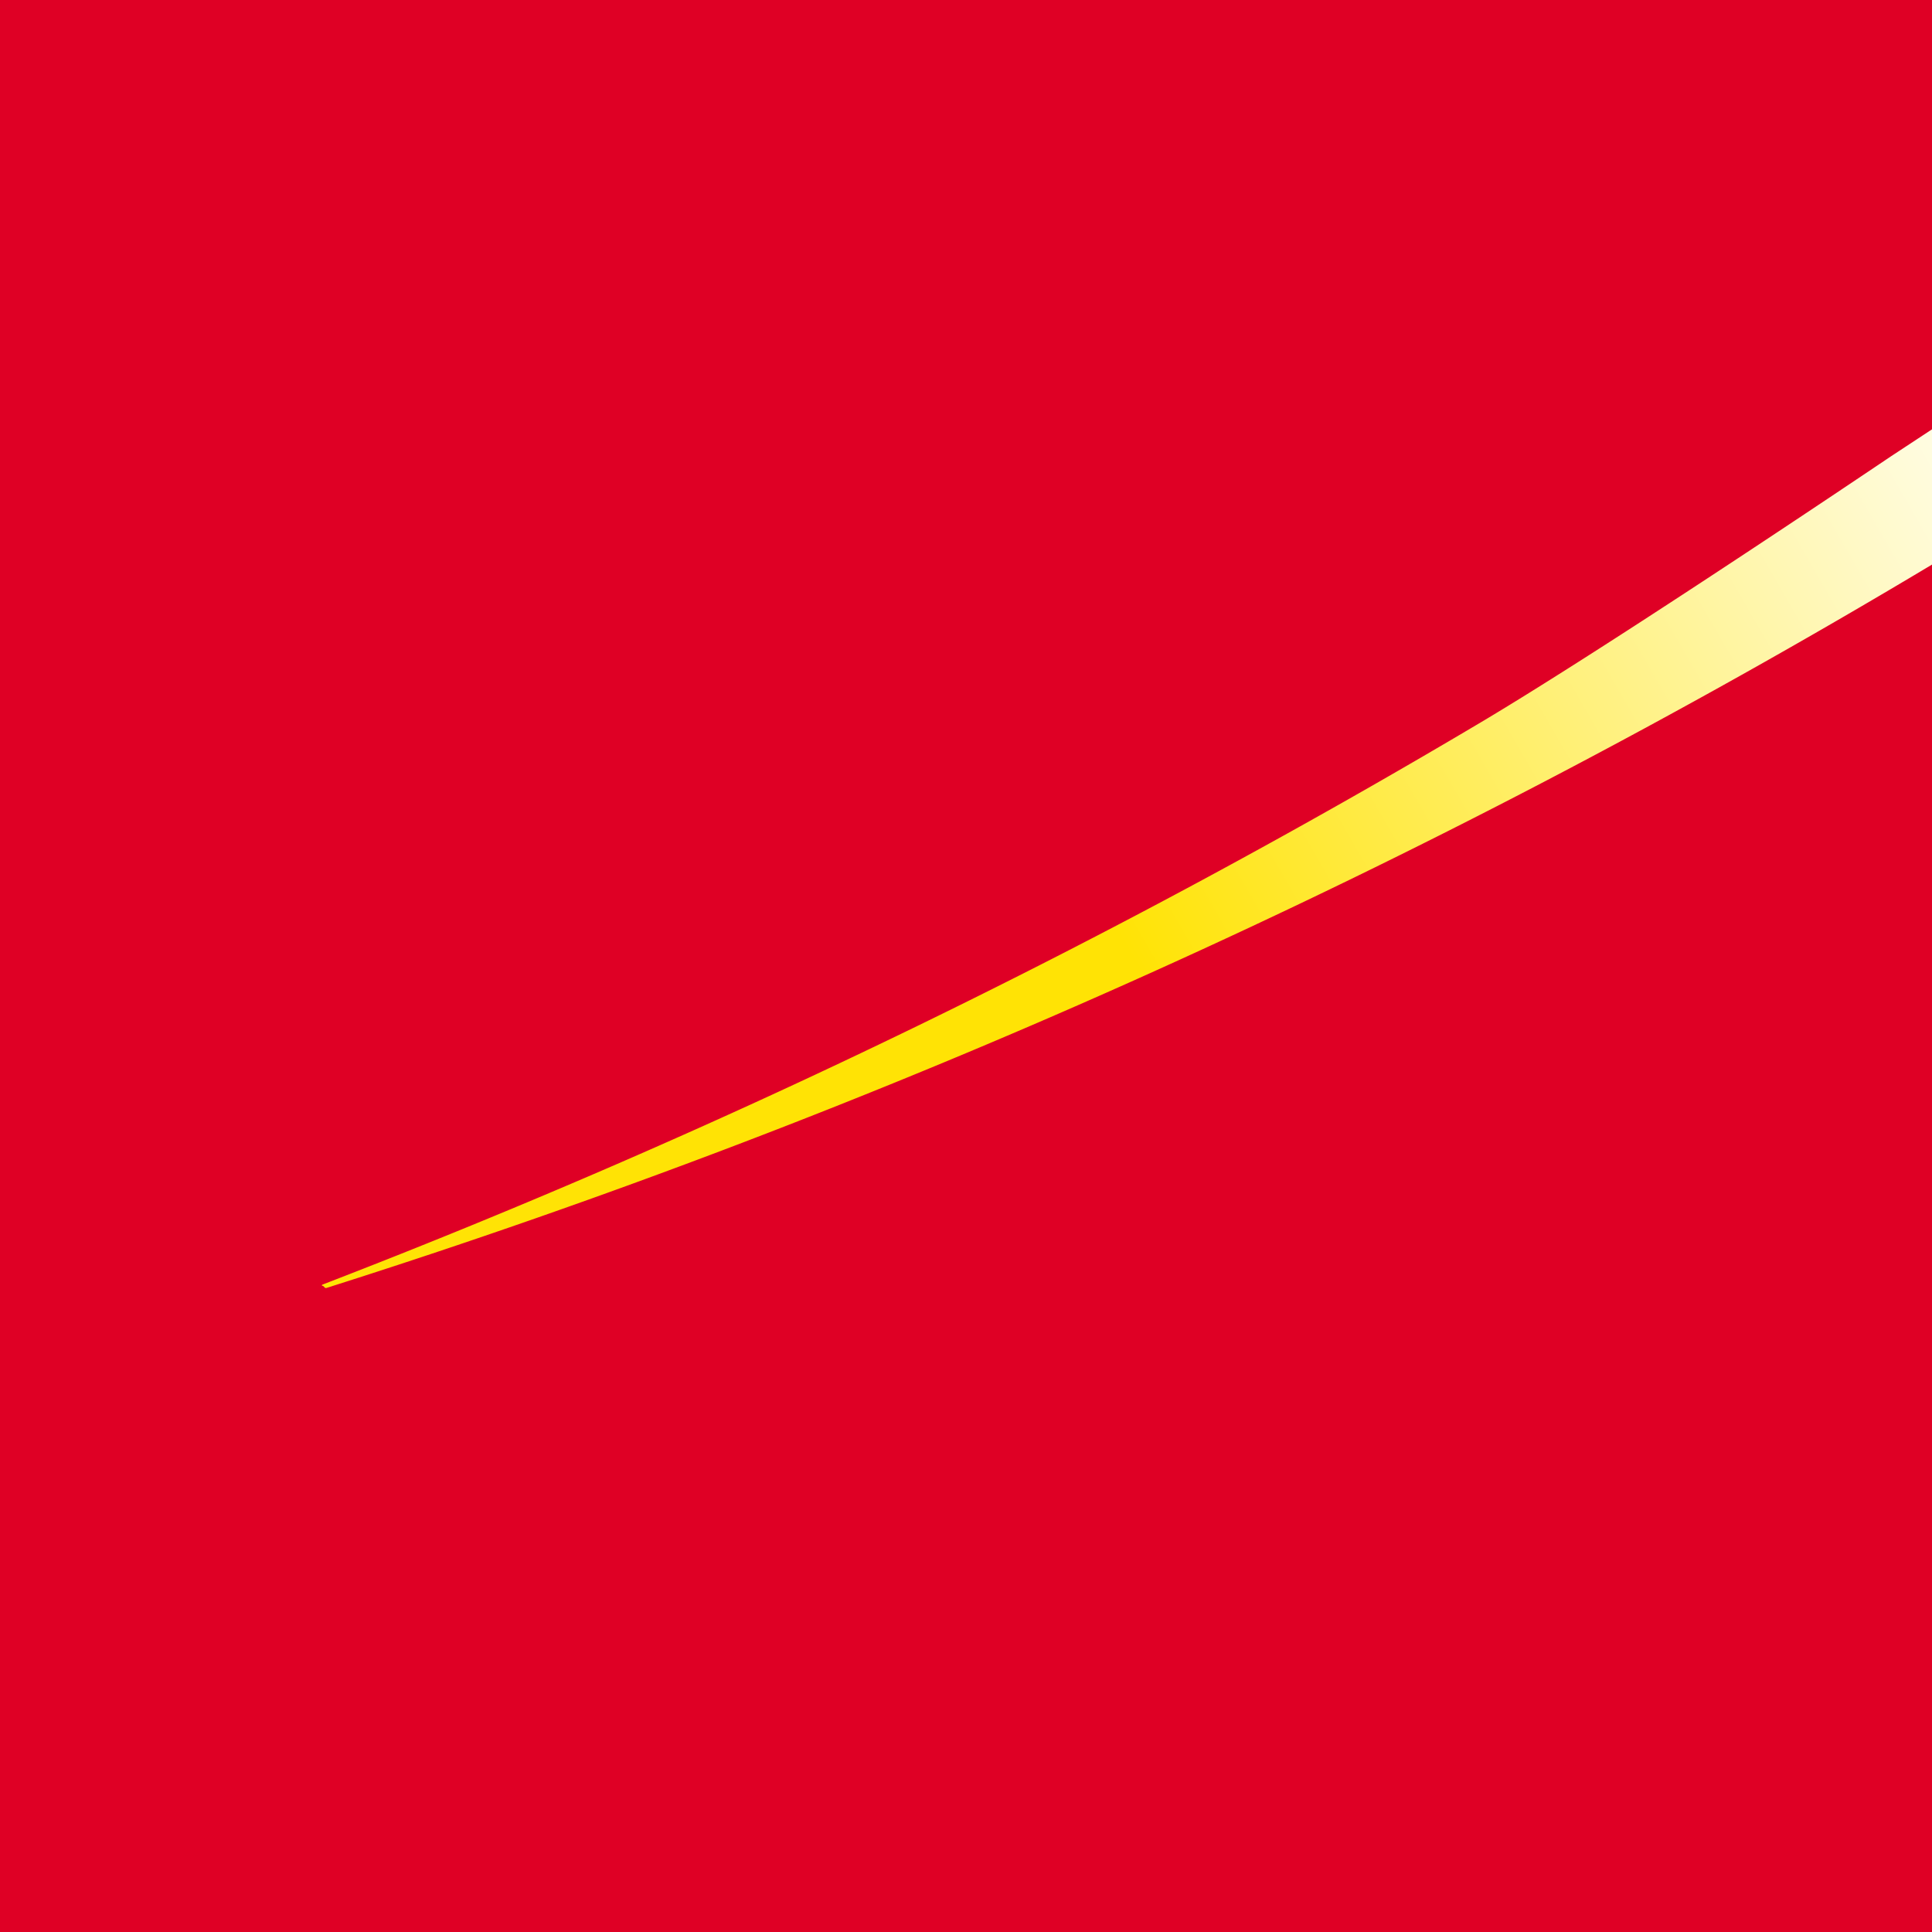 <!-- by TradingView --><svg width="18" height="18" viewBox="0 0 18 18" xmlns="http://www.w3.org/2000/svg"><path fill="#DF0025" d="M0 0h18v18H0z"/><path d="M18 5.26V4l-.38.25c-1.1.74-2.82 1.88-3.79 2.46A71.38 71.38 0 0 1 3 11.97v.01h.01l.02.02a.1.1 0 0 0 .01 0A70.6 70.6 0 0 0 18 5.26Z" fill="url(#a)"/><defs><linearGradient id="a" x1="18" y1="4" x2="10.28" y2="8.46" gradientUnits="userSpaceOnUse"><stop stop-color="#FFFCE2"/><stop offset="1" stop-color="#FFE305"/></linearGradient></defs></svg>